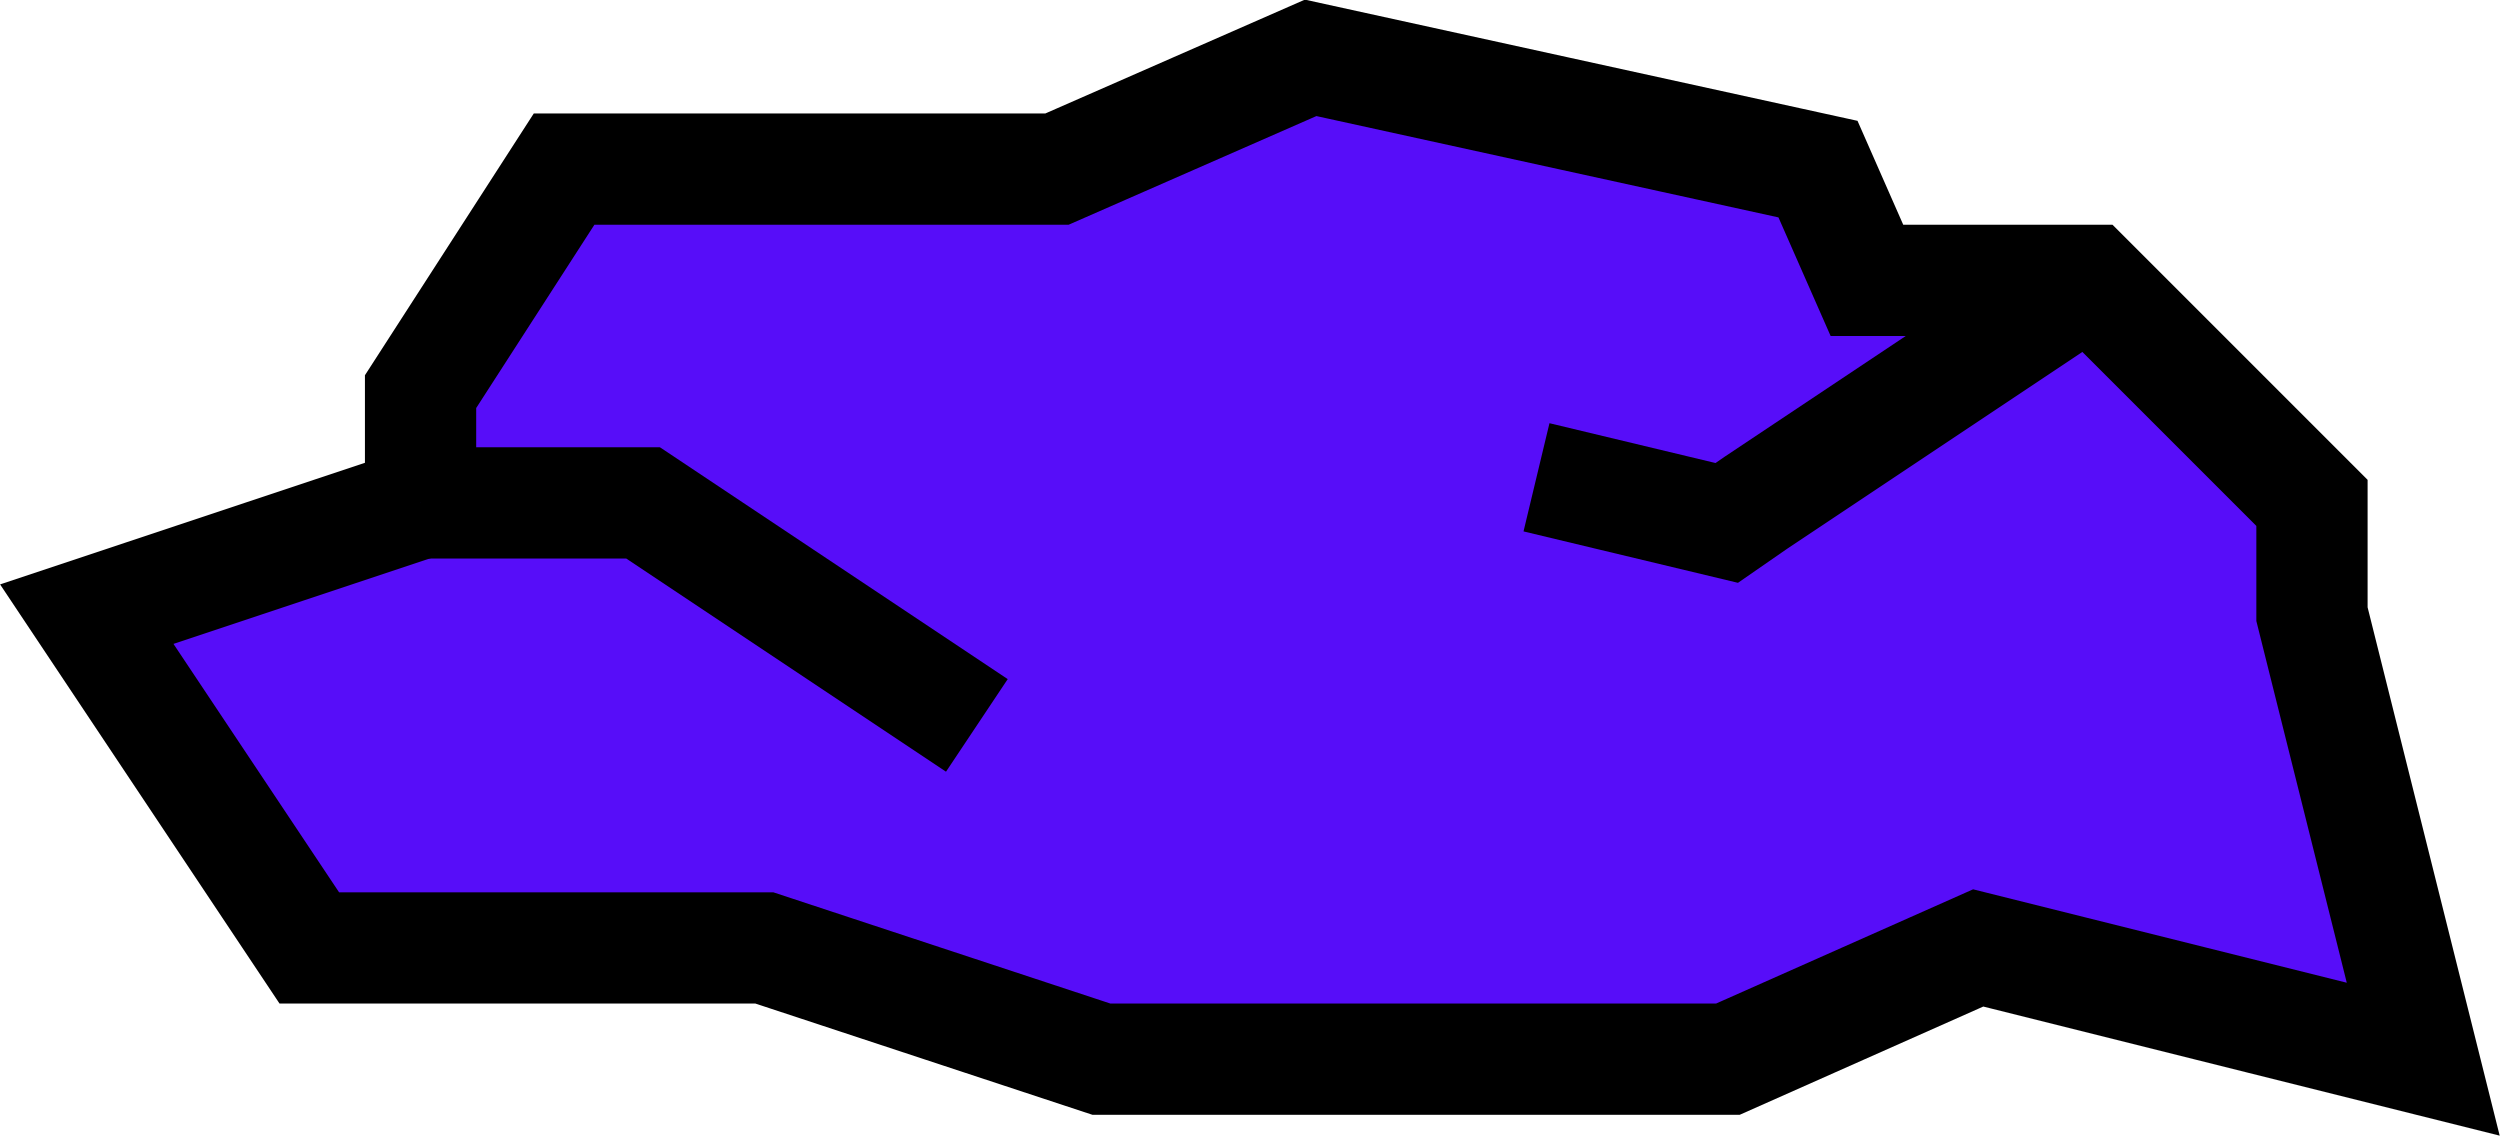 <svg xmlns="http://www.w3.org/2000/svg" viewBox="0 0 22.47 10.21"><defs><style>.cls-1{fill:#570df9;stroke:#000;stroke-miterlimit:10;}</style></defs><g id="Layer_2" data-name="Layer 2"><g id="debry"><polygon class="cls-1" points="21.78 9.52 17.78 8.52 15.53 9.52 11.78 9.52 9.9 9.52 6.87 8.52 2.78 8.52 0.78 5.52 3.78 4.52 3.78 3.52 5.07 1.52 9.5 1.52 11.78 0.52 16.34 1.52 16.78 2.52 18.78 2.52 20.78 4.52 20.78 5.52 21.78 9.52"/><polyline class="cls-1" points="8.78 6.52 5.78 4.52 3.78 4.52"/><path class="cls-1" d="M13.81,4.29l1.71.41.26-.18,3-2"/></g></g></svg>
